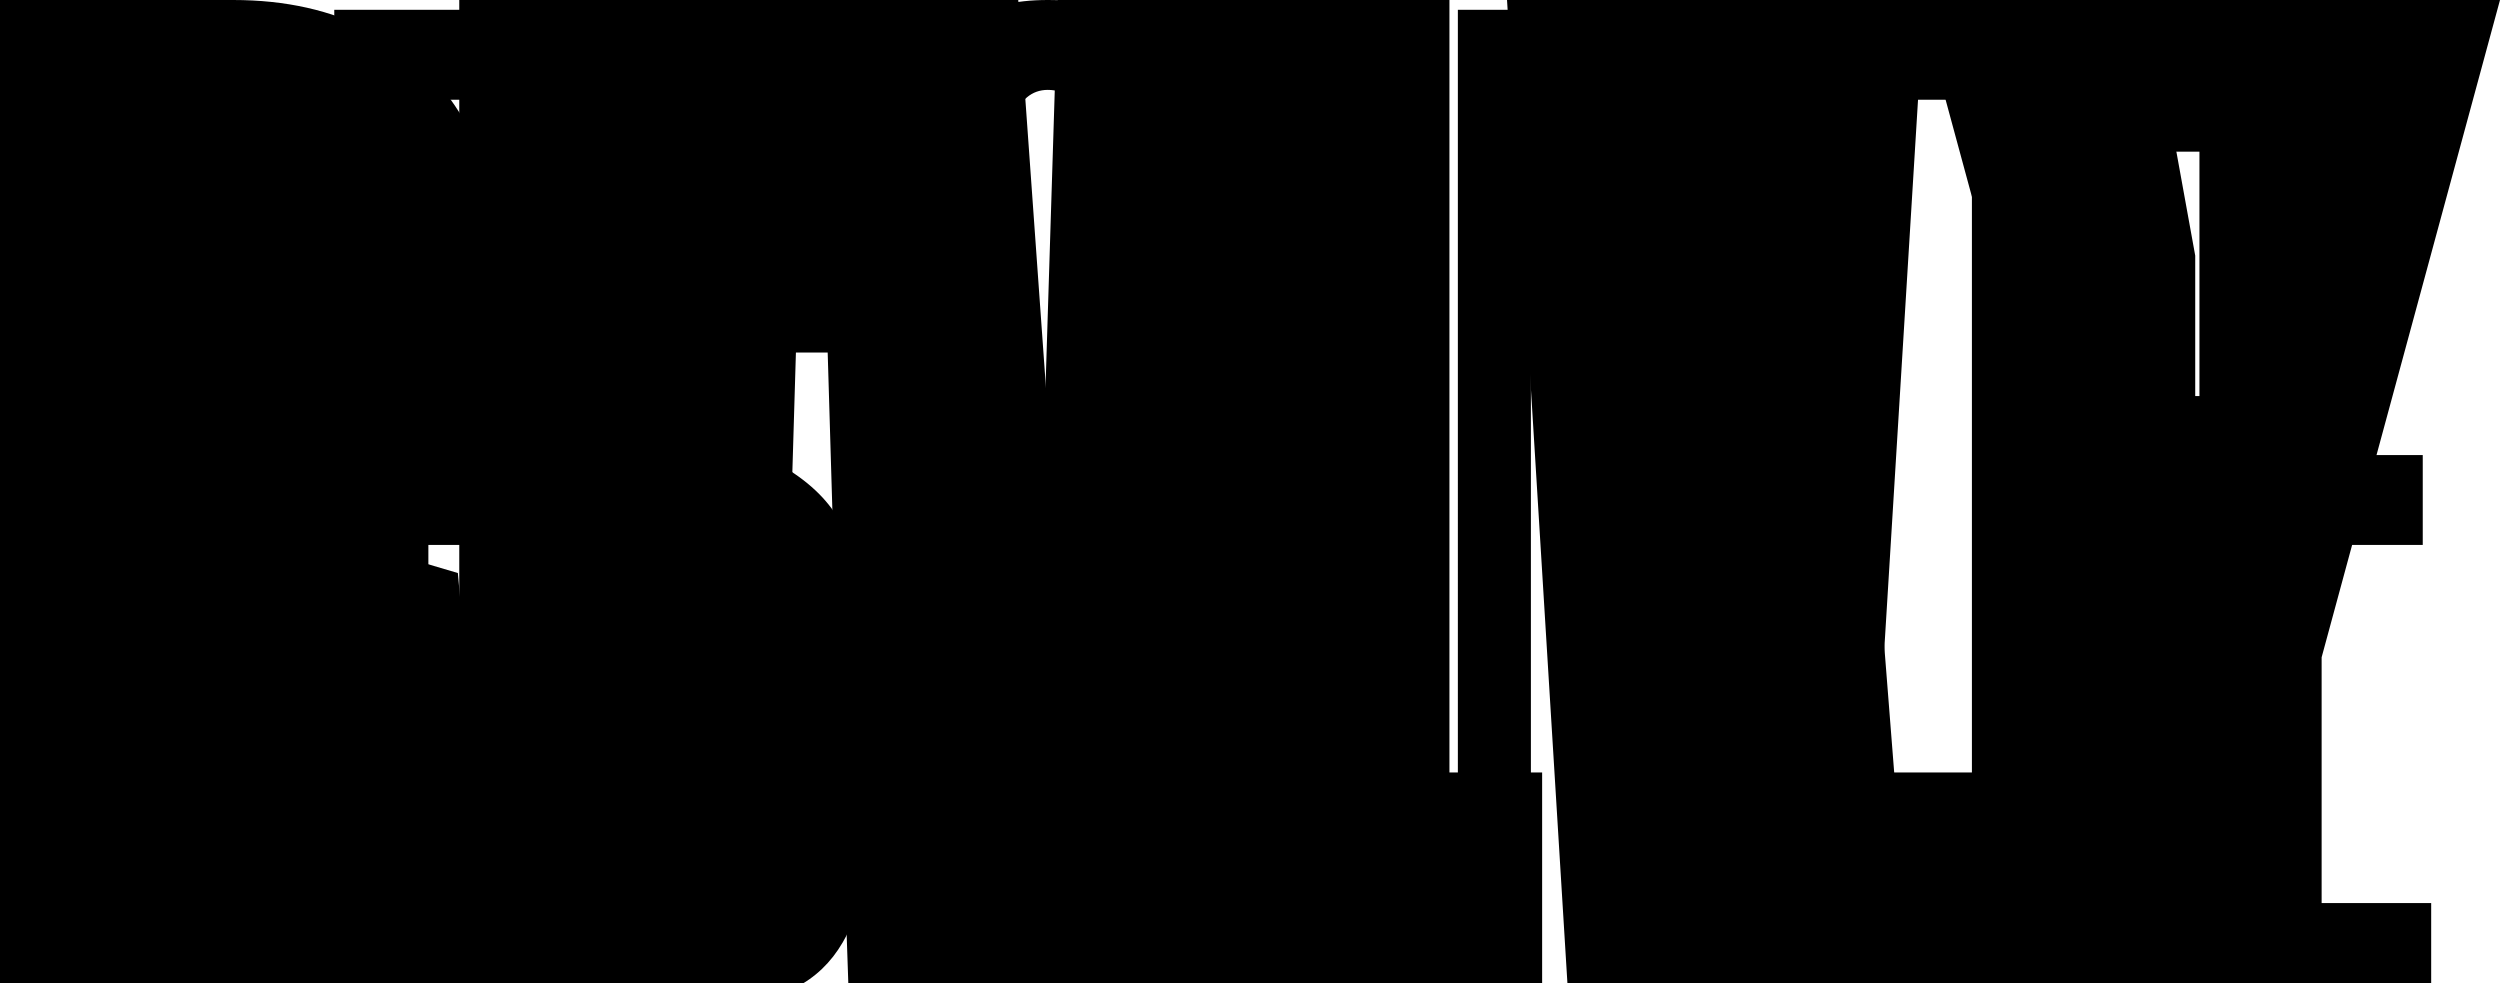 <svg version="1.1" id="Layer_1" xmlns="http://www.w3.org/2000/svg" xmlns:xlink="http://www.w3.org/1999/xlink" x="0px" y="0px"
	 viewBox="0 0 1780 700" style="enable-background:new 0 0 1780 700;" xml:space="preserve">
		<path id="rally" d="M255,387l71,21l26,292H188l-17-254h-11v254H0V0h166c37.3,0,70,7.3,98,22c27.6,14.3,50.5,36.1,66,63
			c9.3,16.7,15.5,33.2,18.5,49.5s4.5,38.8,4.5,67.5c0,29.3-1.3,52-4,68s-8.7,32.3-18,49c-14.7,26-40,43.7-76,53V387z M160,150v106h6
			c9.3,0,16.3-4,21-12c3.3-6,5-20,5-42c0-20.7-1.7-34-5-40c-4.7-8-11.7-12-21-12H160z M775,700H604l-6-175h-40l-5,175H382L433,0h292
			L775,700z M568,207l-5,168h30l-5-168V90h-20V207z M1098,700H810V0h160v550h128V700z M1416,700h-288V0h160v550h128V700z M1617,0
			h163l-127,468v232h-160V468L1366,0h164l33,182v100h21V182L1617,0z"/>

<path id="resonate" d="M135,707L85,395H67v312H0V7h80c48,0,82.7,18.3,104,55c8.1,14.3,13.2,30.1,15,46.5c2,17,3,46.2,3,87.5
			c0,38-1.2,65.8-3.5,83.5S191,312.7,183,326c-12.7,22.7-34,36.3-64,41v12l31,10l54,318H135z M67,71v247h13c18.7,0,32.7-7.7,42-23
			c5.3-8.7,8.7-19.2,10-31.5s2-34.8,2-67.5c0-32-0.7-55-2-69s-4-24.3-8-31c-5.3-8.7-11.5-15-18.5-19S90,71,80,71H67z M403,707H238V7
			h165v64h-98v253h92v64h-92v255h98V707z M515,714c-32.7,0-56.7-9.2-72-27.5s-23-46.2-23-83.5V457h67v148c0,30,9.3,45,28,45
			c10,0,17.7-5,23-15c2.7-5.3,4.5-14.2,5.5-26.5s1.5-34.2,1.5-65.5c0-46.7-0.8-78-2.5-94s-4.8-27.7-9.5-35c-4.7-8.7-12.3-16.3-23-23
			l-27-13c-20-10-34.3-23-43-39c-7.3-11.3-11.8-27.2-13.5-47.5S424,233,424,177c0-46,0.8-77,2.5-93s5.8-29.7,12.5-41
			c16.7-28.7,45-43,85-43c62,0,93,37,93,111v140h-68V109c0-30-8.3-45-25-45c-10,0-17.7,4.7-23,14c-3.3,5.3-5.5,13.7-6.5,25
			s-1.5,33.3-1.5,66c0,44.7,0.8,75.2,2.5,91.5s4.5,27.8,8.5,34.5c5.3,8.7,13.7,16.3,25,23l30,15c18.7,11.3,32,24.7,40,40
			c6.7,11.3,10.8,26.8,12.5,46.5S614,478.3,614,537c0,48.7-0.7,80.3-2,95s-5.3,27.7-12,39C583.3,699.7,555,714,515,714z M746,714
			c-24,0-43.2-4.8-57.5-14.5S663.3,675.7,656,657c-5.3-14.7-8.7-39.3-10-74s-2-110-2-226s0.7-191.3,2-226s4.7-59.3,10-74
			c7.3-18.7,18.2-32.8,32.5-42.5S722,0,746,0c25.3,0,45,4.8,59,14.5S829.7,39,837,59c5.3,13.3,8.7,38,10,74s2,110.7,2,224
			s-0.7,188-2,224s-4.7,60.7-10,74c-7.3,20-18,34.8-32,44.5S771.3,714,746,714z M746,650c12.7,0,21.3-7.3,26-22
			c2.7-7.3,4.5-27.2,5.5-59.5S779,465.7,779,357s-0.5-179.2-1.5-211.5S774.7,93.3,772,86c-4.7-14.7-13.3-22-26-22
			c-11.3,0-19.7,7-25,21c-3.3,8.7-5.5,29.2-6.5,61.5S713,249,713,357s0.5,178.2,1.5,210.5s3.2,52.8,6.5,61.5
			C726.3,643,734.7,650,746,650z M939,707h-52V7h92l43,478l3,175h13V7h52v700h-92l-44-479l-2-174h-13V707z M1361,707h-71l-17-248
			h-62l-16,248h-71l55-700h127L1361,707z M1234,119l-18,276h53l-19-276l-1-72h-13L1234,119z M1331,7h213v64h-73v636h-67V71h-73V7z
			 M1731,707h-165V7h165v64h-98v253h92v64h-92v255h98V707z"/>

             		<path id="Path_45631" d="M189,367c28-7,55-21,70-48c18-32,21-62,21-123c0-66-3-94-21-126C232,24,186,0,125,0H0v700h115V418h15
			l32,282h118l-40-305l-51-15V367z M125,108c14,0,24,5,32,18c6,11,7,28,7,70c0,43-1,58-8,69c-7,13-18,18-31,18h-10V108H125z
			 M550,700V592H442V404h100V296H442V108h108V0H327v700H550z M833,700L876,0H753l-17,545l-1,76h-16l-1-76L701,0H579l43,700H833z
			 M1032,700V0H917v700H1032z M1327,700l43-700h-123l-17,545l-1,76h-16l-1-76L1195,0h-122l43,700H1327z M1634,700V592h-108V404h100
			V296h-100V108h108V0h-223v700H1634z"/>

</svg>
